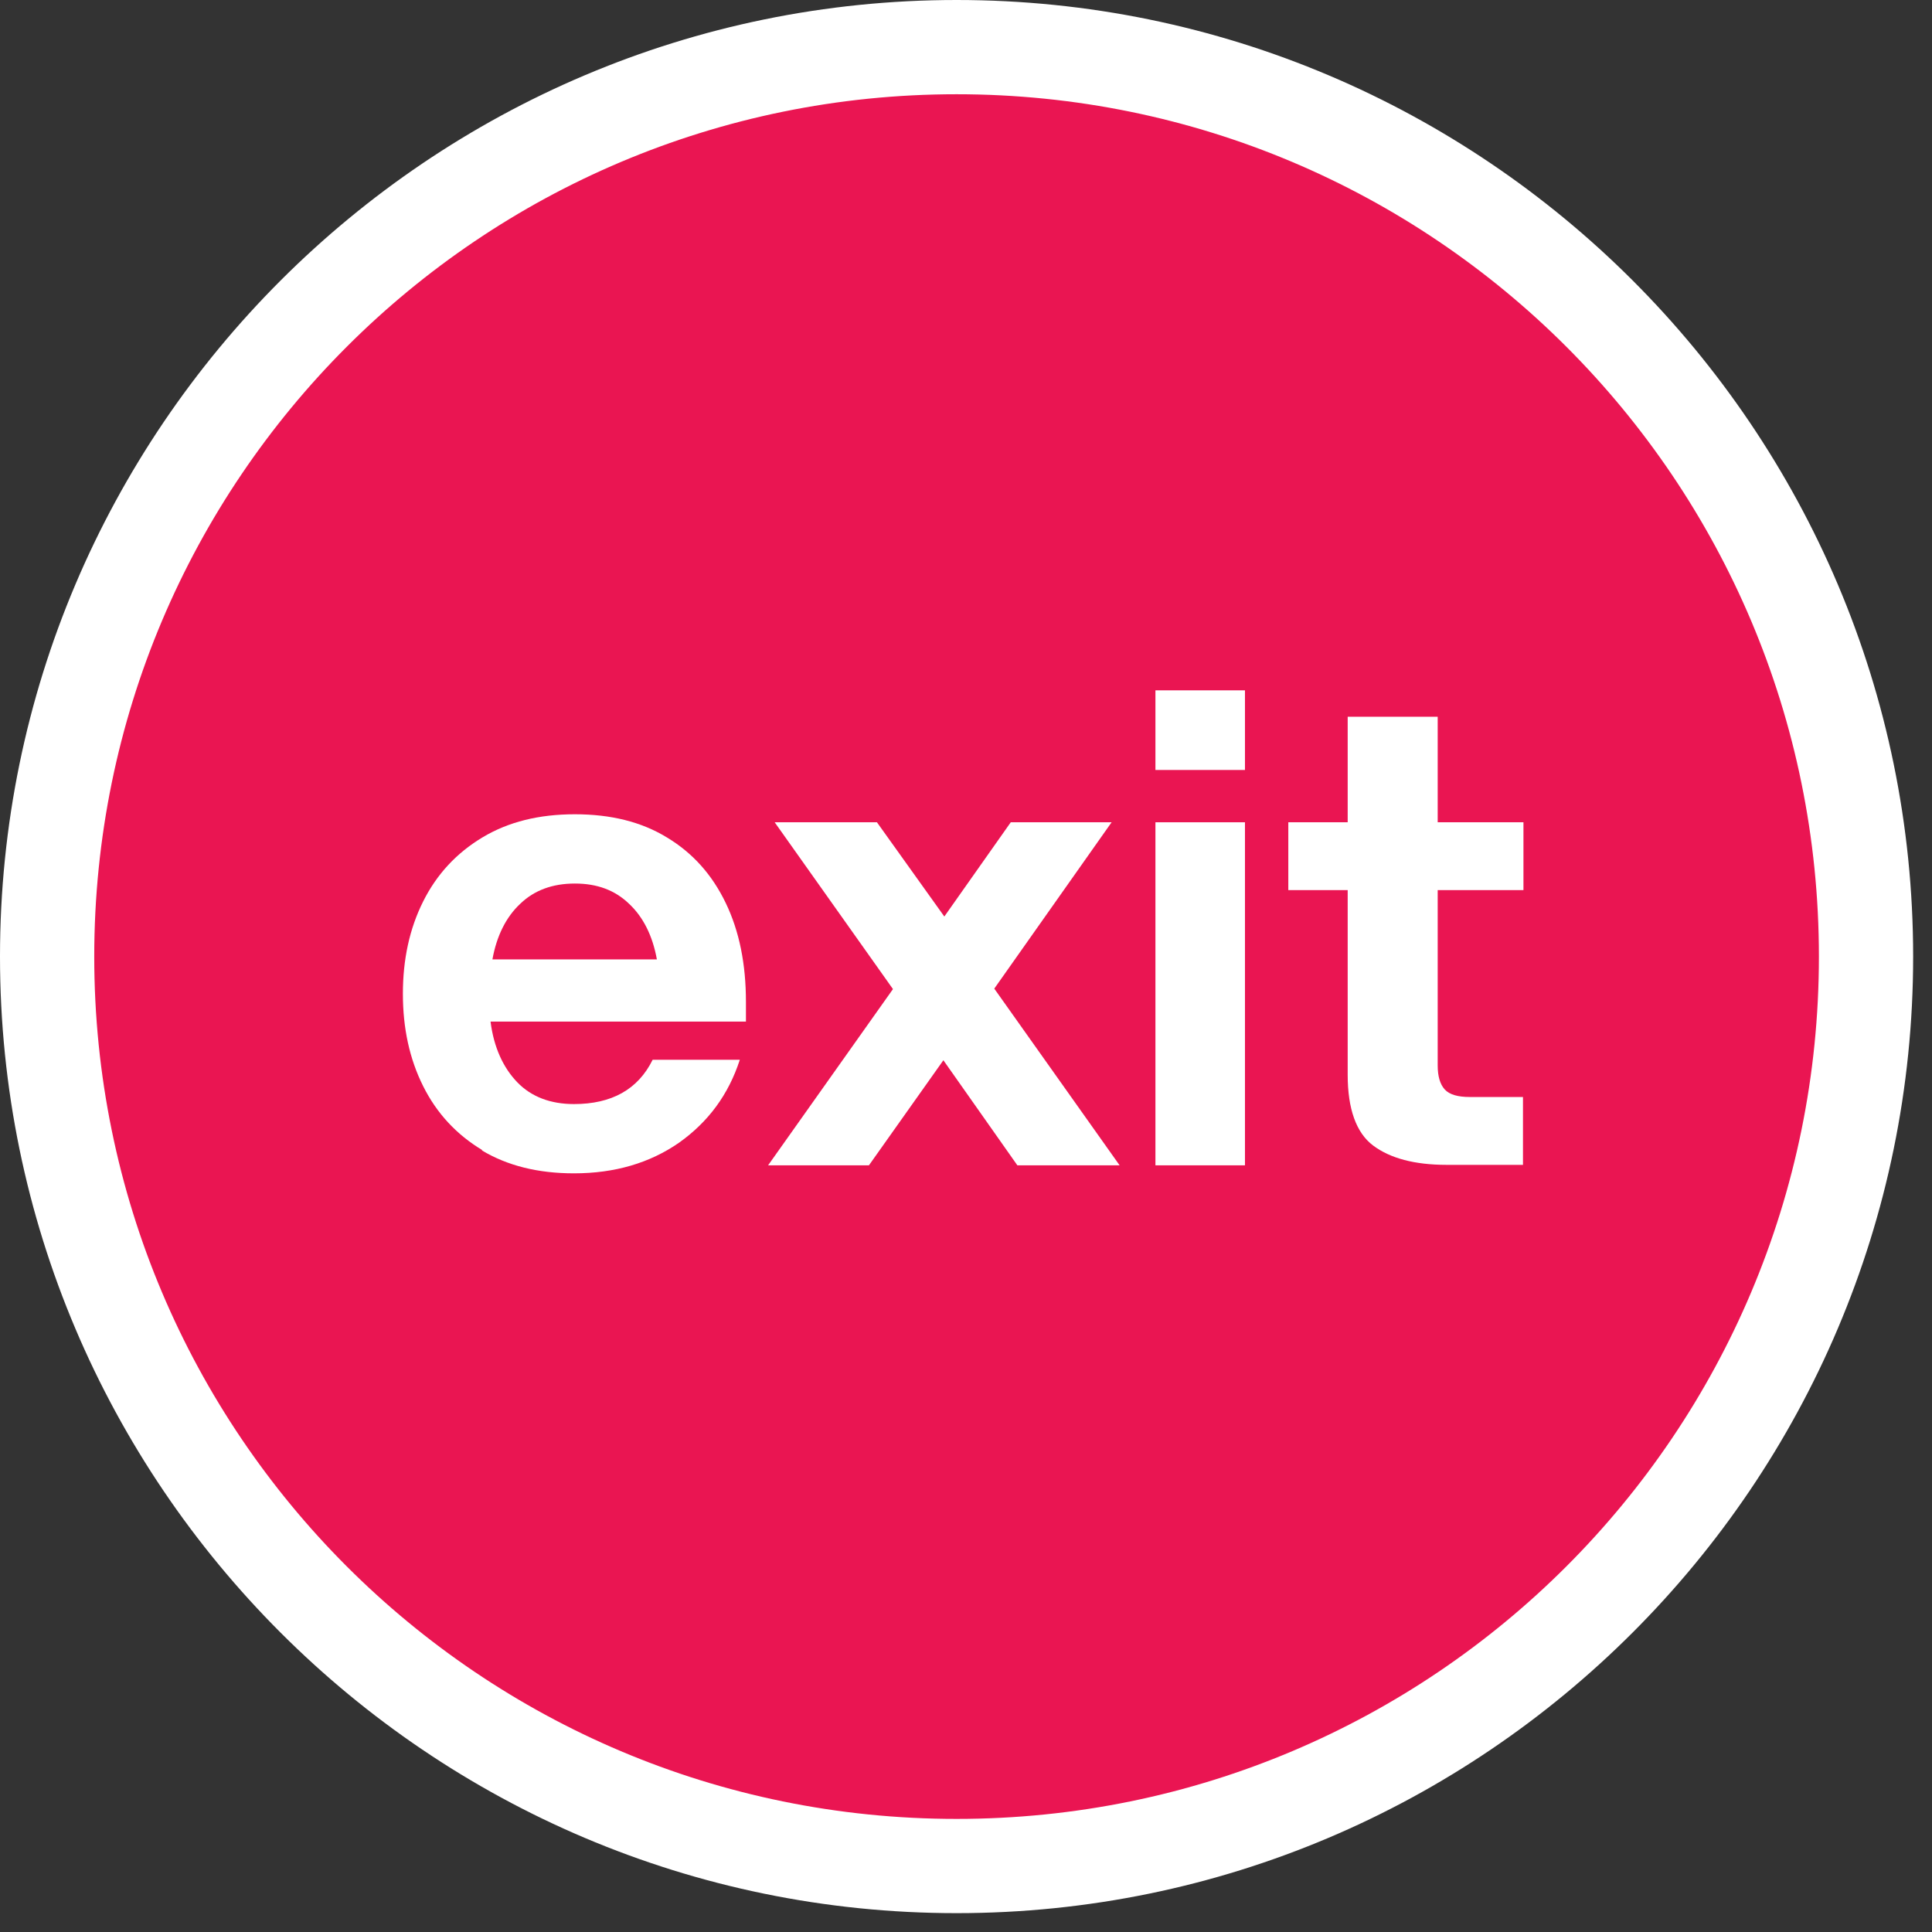 <svg width="41" height="41" viewBox="0 0 41 41" fill="none" xmlns="http://www.w3.org/2000/svg">
<rect x="0" y="0" width="41" height="41" fill="#333333" stroke="none"/>
<g clip-path="url(#clip0_2919_31988)">
<path d="M20.3 39.6C9.66 39.6 1 30.94 1 20.3C1 9.66 9.66 1 20.3 1C30.94 1 39.6 9.66 39.6 20.3C39.6 30.94 30.94 39.6 20.3 39.6Z" fill="#EA1552"/>
<path d="M20.3 2C30.41 2 38.6 10.19 38.6 20.3C38.6 30.41 30.41 38.6 20.3 38.6C10.19 38.6 2 30.41 2 20.3C2 10.19 10.19 2 20.3 2ZM20.3 0C9.11 0 0 9.11 0 20.3C0 31.49 9.11 40.6 20.3 40.6C31.49 40.6 40.6 31.49 40.6 20.3C40.6 9.11 31.5 0 20.3 0Z" fill="white"/>
<path d="M10.24 24.41C9.69 24.08 9.27 23.63 8.98 23.05C8.69 22.47 8.55 21.82 8.55 21.09C8.55 20.36 8.69 19.71 8.98 19.13C9.27 18.55 9.69 18.1 10.24 17.77C10.79 17.44 11.44 17.28 12.2 17.28C12.96 17.28 13.61 17.44 14.15 17.77C14.7 18.1 15.11 18.56 15.4 19.16C15.69 19.76 15.83 20.46 15.83 21.26V21.68H10.41C10.48 22.23 10.68 22.66 10.98 22.97C11.28 23.28 11.69 23.43 12.18 23.43C12.98 23.43 13.54 23.12 13.85 22.49H15.7C15.46 23.23 15.03 23.81 14.41 24.25C13.79 24.68 13.05 24.9 12.18 24.9C11.42 24.9 10.77 24.74 10.22 24.41H10.24ZM13.94 20.36C13.85 19.86 13.65 19.46 13.35 19.18C13.05 18.89 12.67 18.75 12.2 18.75C11.73 18.75 11.34 18.89 11.04 19.18C10.74 19.46 10.54 19.86 10.45 20.36H13.94Z" fill="white"/>
<path d="M20.02 22.5L18.44 24.73H16.3L18.95 20.99L16.44 17.45H18.61L20.04 19.45L21.45 17.45H23.59L21.1 20.98L23.76 24.73H21.59L20.02 22.5Z" fill="white"/>
<path d="M24.52 14.65H26.42V16.34H24.52V14.65ZM24.52 17.45H26.42V24.73H24.52V17.45Z" fill="white"/>
<path d="M30.51 15.21V17.45H32.33V18.89H30.51V22.61C30.51 22.84 30.56 23.01 30.66 23.12C30.76 23.23 30.94 23.28 31.19 23.28H32.32V24.72H30.7C30.02 24.72 29.5 24.58 29.14 24.31C28.78 24.04 28.6 23.53 28.6 22.81V18.89H27.34V17.45H28.6V15.21H30.5H30.51Z" fill="white"/>
</g>
<defs>
<clipPath id="clip0_2919_31988">
<rect width="40.6" height="40.6" fill="white"/>
</clipPath>
</defs>
</svg>

